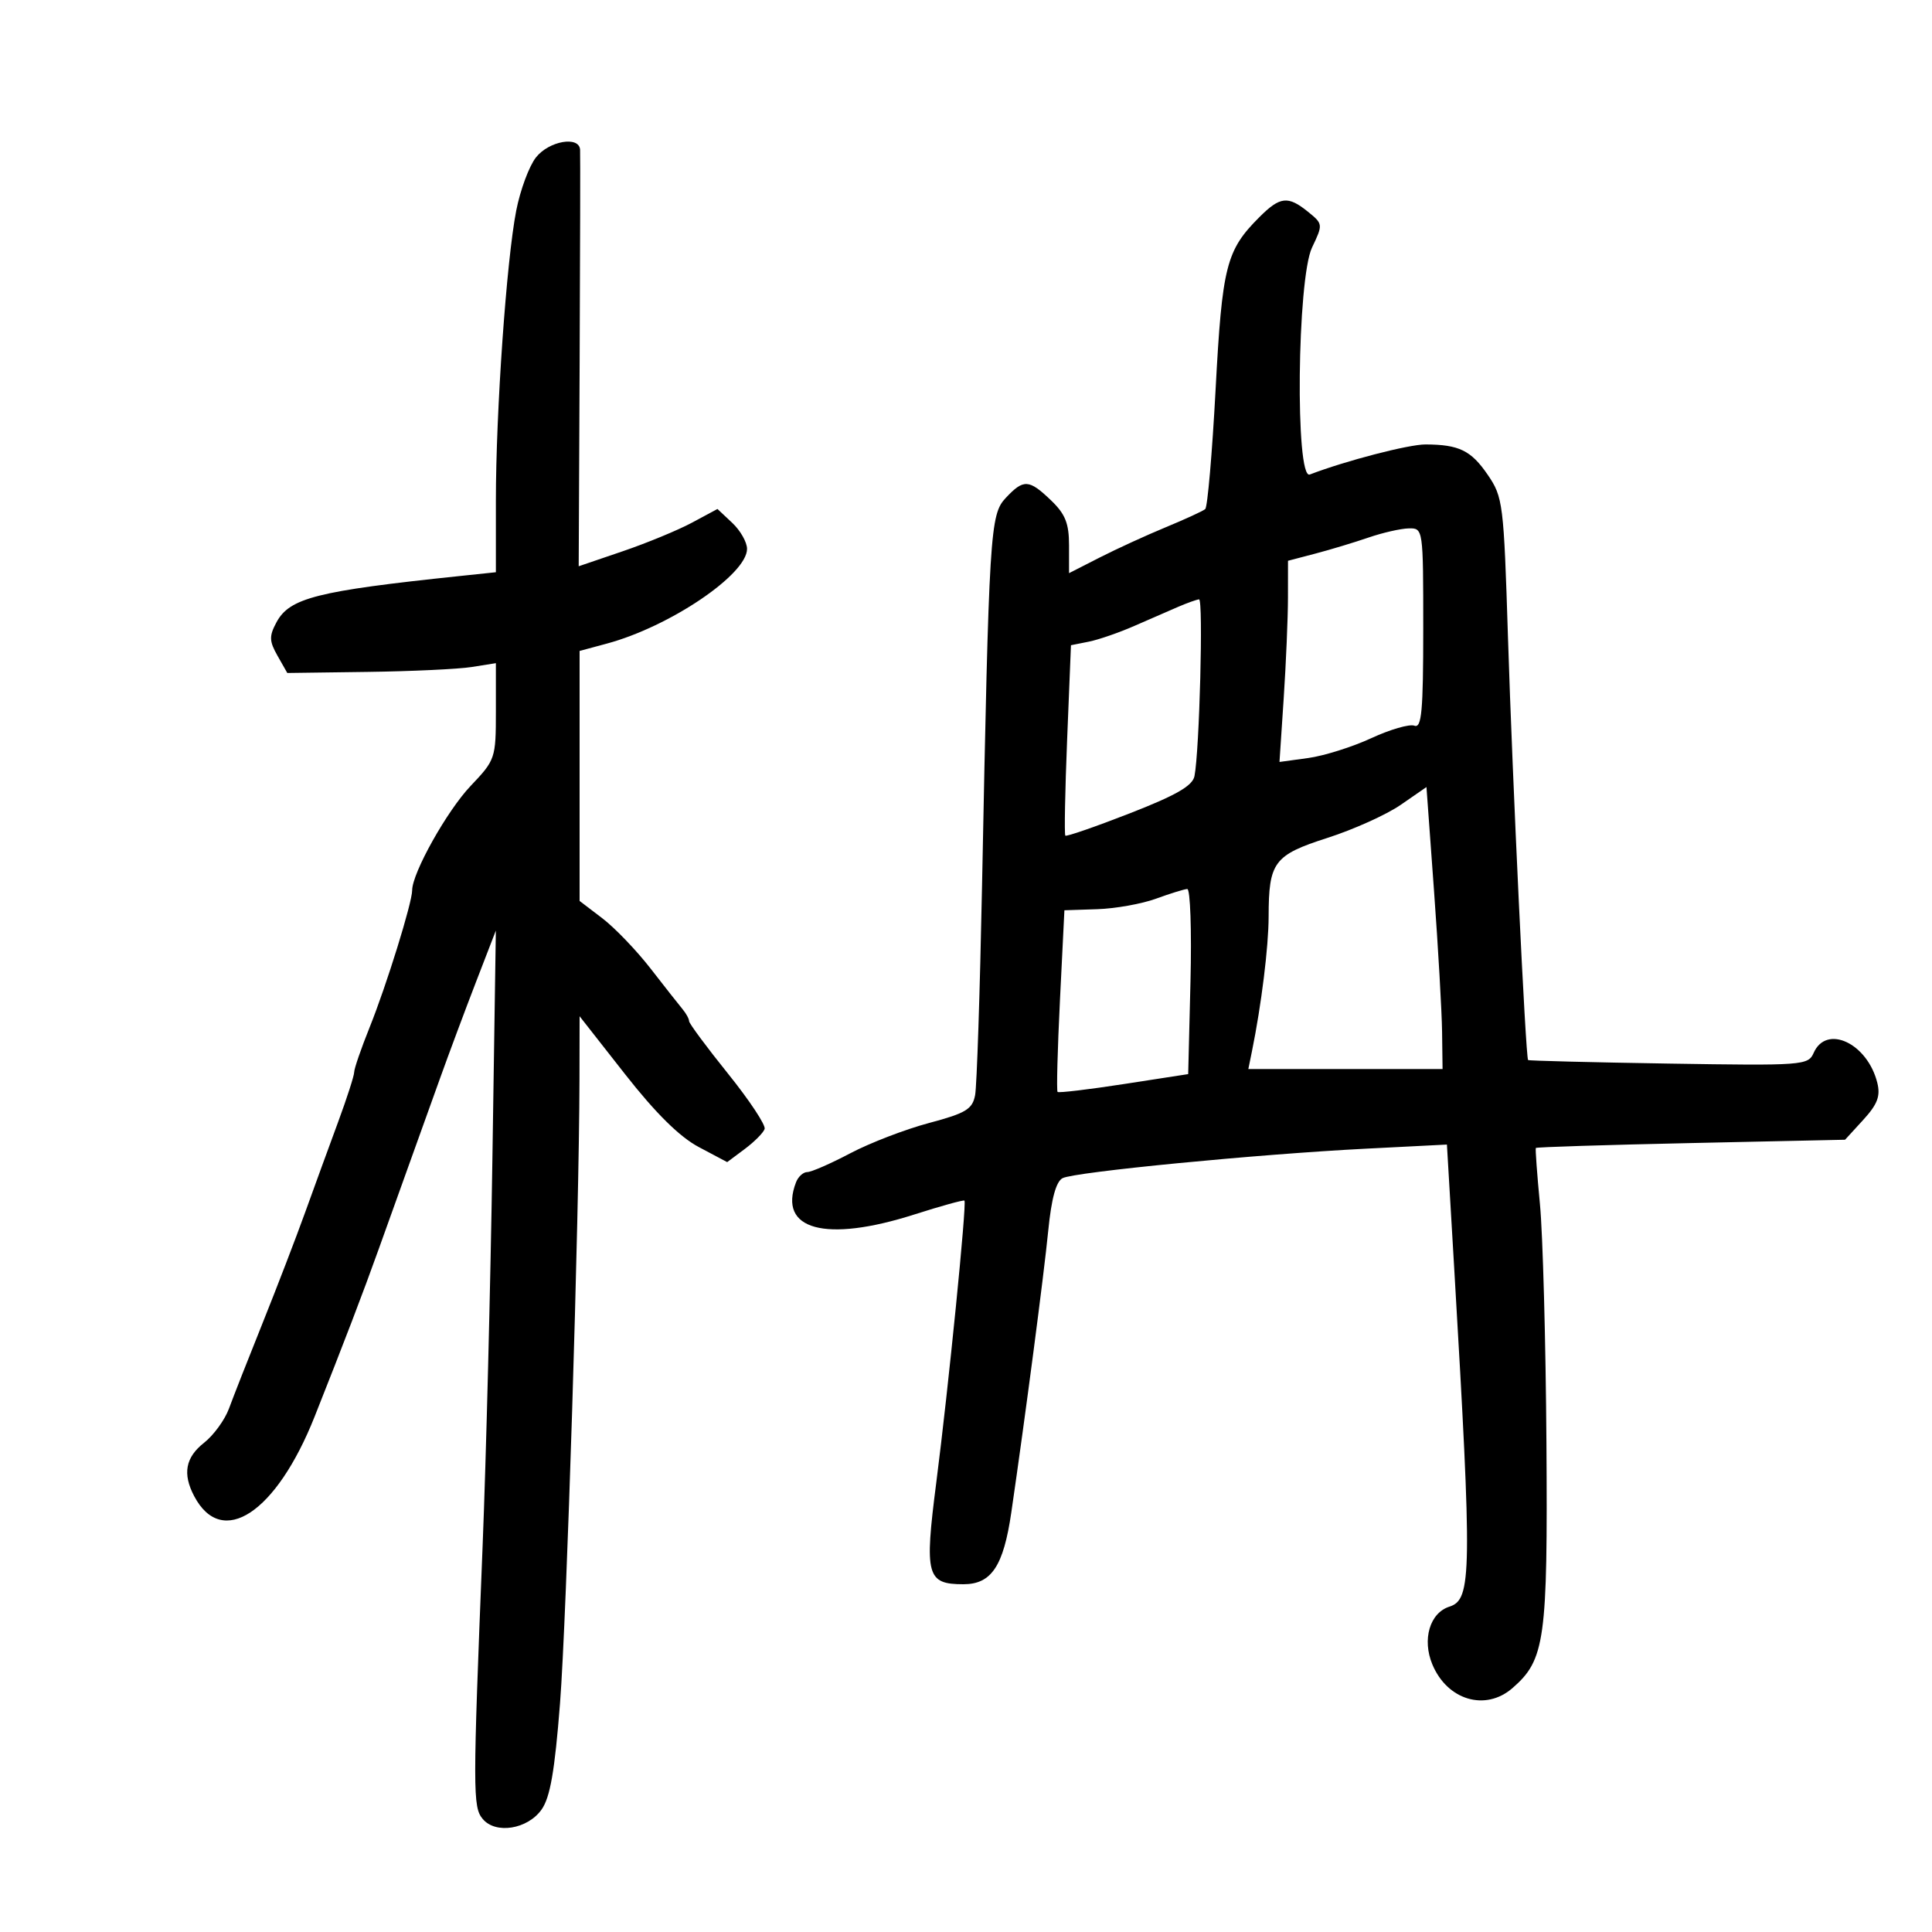 <svg xmlns="http://www.w3.org/2000/svg" width="300" height="300" viewBox="0 0 300 300" version="1.1">
	<path d="M 83.221 24.447 C 82.162 25.793, 80.785 29.505, 80.160 32.697 C 78.649 40.419, 77 63.918, 77 77.735 L 77 88.856 71.250 89.460 C 49.177 91.779, 44.953 92.850, 42.923 96.645 C 41.778 98.783, 41.804 99.555, 43.094 101.829 L 44.611 104.500 57.055 104.333 C 63.900 104.242, 71.188 103.899, 73.250 103.572 L 77 102.976 77 110.446 C 77 117.768, 76.922 117.997, 73.080 122.037 C 69.416 125.888, 64 135.559, 64 138.249 C 64 140.171, 60.024 152.984, 57.405 159.500 C 56.079 162.800, 54.996 165.940, 54.997 166.479 C 54.999 167.017, 53.875 170.505, 52.500 174.229 C 51.125 177.953, 48.823 184.262, 47.385 188.250 C 45.947 192.238, 42.962 200, 40.753 205.500 C 38.543 211, 36.208 216.941, 35.563 218.702 C 34.918 220.464, 33.178 222.859, 31.695 224.025 C 28.795 226.306, 28.322 228.844, 30.150 232.316 C 34.468 240.519, 42.906 234.946, 48.859 219.957 C 53.382 208.571, 56.429 200.606, 58.790 194 C 59.870 190.975, 61.890 185.350, 63.277 181.500 C 64.664 177.650, 66.927 171.350, 68.307 167.500 C 69.687 163.650, 72.206 156.900, 73.905 152.500 L 76.995 144.500 76.459 180 C 76.164 199.525, 75.481 226.525, 74.942 240 C 73.407 278.307, 73.408 280.582, 74.952 282.442 C 76.945 284.844, 81.902 284.061, 84.085 281 C 85.426 279.119, 86.138 275.032, 86.959 264.500 C 87.993 251.233, 89.939 188.846, 89.981 167.651 L 90 157.802 97.051 166.789 C 101.821 172.869, 105.527 176.532, 108.509 178.114 L 112.917 180.453 115.645 178.415 C 117.146 177.295, 118.535 175.895, 118.732 175.304 C 118.929 174.714, 116.370 170.849, 113.045 166.716 C 109.720 162.583, 107 158.912, 107 158.559 C 107 158.205, 106.546 157.372, 105.991 156.708 C 105.436 156.044, 103.197 153.199, 101.015 150.387 C 98.833 147.575, 95.462 144.064, 93.524 142.586 L 90 139.898 90 120.488 L 90 101.077 94.225 99.939 C 104.002 97.307, 116 89.202, 116 85.231 C 116 84.196, 114.967 82.378, 113.704 81.191 L 111.407 79.034 107.454 81.158 C 105.279 82.326, 100.431 84.327, 96.680 85.605 L 89.860 87.928 90.006 56.214 C 90.086 38.771, 90.118 23.938, 90.076 23.250 C 89.943 21.060, 85.238 21.882, 83.221 24.447 M 195.544 33.729 C 190.396 38.877, 189.780 41.304, 188.757 60.472 C 188.228 70.387, 187.504 78.748, 187.147 79.052 C 186.791 79.356, 184.025 80.627, 181 81.878 C 177.975 83.129, 173.363 85.243, 170.750 86.576 L 166 88.999 166 84.687 C 166 81.267, 165.419 79.818, 163.195 77.687 C 159.773 74.409, 158.947 74.363, 156.185 77.303 C 153.727 79.920, 153.581 82.305, 152.492 137.500 C 152.167 154, 151.682 168.648, 151.415 170.050 C 150.997 172.242, 149.990 172.851, 144.249 174.381 C 140.576 175.359, 135.079 177.473, 132.035 179.078 C 128.991 180.683, 125.986 181.997, 125.357 181.998 C 124.728 181.999, 123.941 182.712, 123.607 183.582 C 120.766 190.984, 128.172 192.995, 142 188.577 C 146.125 187.259, 149.616 186.294, 149.759 186.432 C 150.143 186.806, 147.266 215.592, 145.381 230.242 C 143.528 244.648, 143.889 246, 149.599 246 C 153.948 246, 155.818 243.195, 157.037 234.840 C 159.220 219.879, 162.095 197.948, 162.770 191.106 C 163.263 186.113, 163.987 183.463, 165 182.943 C 166.871 181.984, 195.278 179.223, 212.088 178.367 L 224.677 177.726 225.819 197.113 C 228.601 244.364, 228.544 248.375, 225.071 249.477 C 222.018 250.447, 220.797 254.579, 222.419 258.459 C 224.738 264.009, 230.660 265.764, 234.840 262.139 C 239.917 257.735, 240.338 254.702, 240.129 224 C 240.023 208.325, 239.570 191.675, 239.123 187 C 238.677 182.325, 238.389 178.390, 238.484 178.255 C 238.579 178.120, 249.421 177.778, 262.578 177.494 L 286.500 176.977 289.332 173.882 C 291.536 171.471, 292.018 170.201, 291.507 168.143 C 289.981 161.989, 283.602 158.993, 281.621 163.500 C 280.774 165.427, 279.954 165.487, 259.121 165.153 C 247.229 164.963, 237.402 164.715, 237.283 164.603 C 236.904 164.247, 234.860 121.322, 234.155 98.909 C 233.502 78.143, 233.382 77.181, 231.007 73.716 C 228.421 69.941, 226.564 69.036, 221.355 69.014 C 218.747 69.002, 208.942 71.550, 203.383 73.683 C 201.100 74.559, 201.411 43.303, 203.734 38.432 C 205.444 34.846, 205.436 34.771, 203.123 32.898 C 199.993 30.364, 198.775 30.498, 195.544 33.729 M 212.500 83.471 C 210.300 84.227, 206.588 85.348, 204.250 85.962 L 200 87.077 199.995 92.789 C 199.992 95.930, 199.694 102.959, 199.334 108.408 L 198.678 118.316 203.139 117.705 C 205.593 117.368, 209.997 115.983, 212.926 114.626 C 215.854 113.269, 218.869 112.396, 219.625 112.686 C 220.755 113.120, 221 110.437, 221 97.607 C 221 82.074, 220.989 82, 218.750 82.048 C 217.512 82.074, 214.700 82.714, 212.500 83.471 M 183 94.205 C 181.625 94.793, 178.554 96.130, 176.176 97.177 C 173.798 98.223, 170.603 99.329, 169.075 99.635 L 166.298 100.190 165.705 114.818 C 165.379 122.863, 165.254 129.587, 165.426 129.759 C 165.598 129.931, 170.090 128.377, 175.409 126.304 C 182.626 123.491, 185.180 122.024, 185.477 120.518 C 186.255 116.580, 186.866 93.001, 186.189 93.068 C 185.810 93.105, 184.375 93.617, 183 94.205 M 217.500 124.977 C 215.300 126.497, 210.186 128.804, 206.137 130.104 C 197.809 132.776, 197.005 133.850, 196.992 142.315 C 196.986 147.013, 195.866 156.062, 194.401 163.250 L 193.841 166 208.921 166 L 224 166 223.926 160.250 C 223.885 157.088, 223.323 147.236, 222.676 138.357 L 221.500 122.213 217.500 124.977 M 179.500 139.549 C 177.300 140.353, 173.201 141.086, 170.390 141.178 L 165.281 141.346 164.591 155.290 C 164.211 162.959, 164.044 169.378, 164.220 169.553 C 164.396 169.729, 169.031 169.178, 174.520 168.330 L 184.500 166.787 184.857 152.393 C 185.053 144.477, 184.828 138.020, 184.357 138.044 C 183.886 138.068, 181.700 138.745, 179.500 139.549" stroke="none" fill="black" fill-rule="evenodd"/>
</svg>